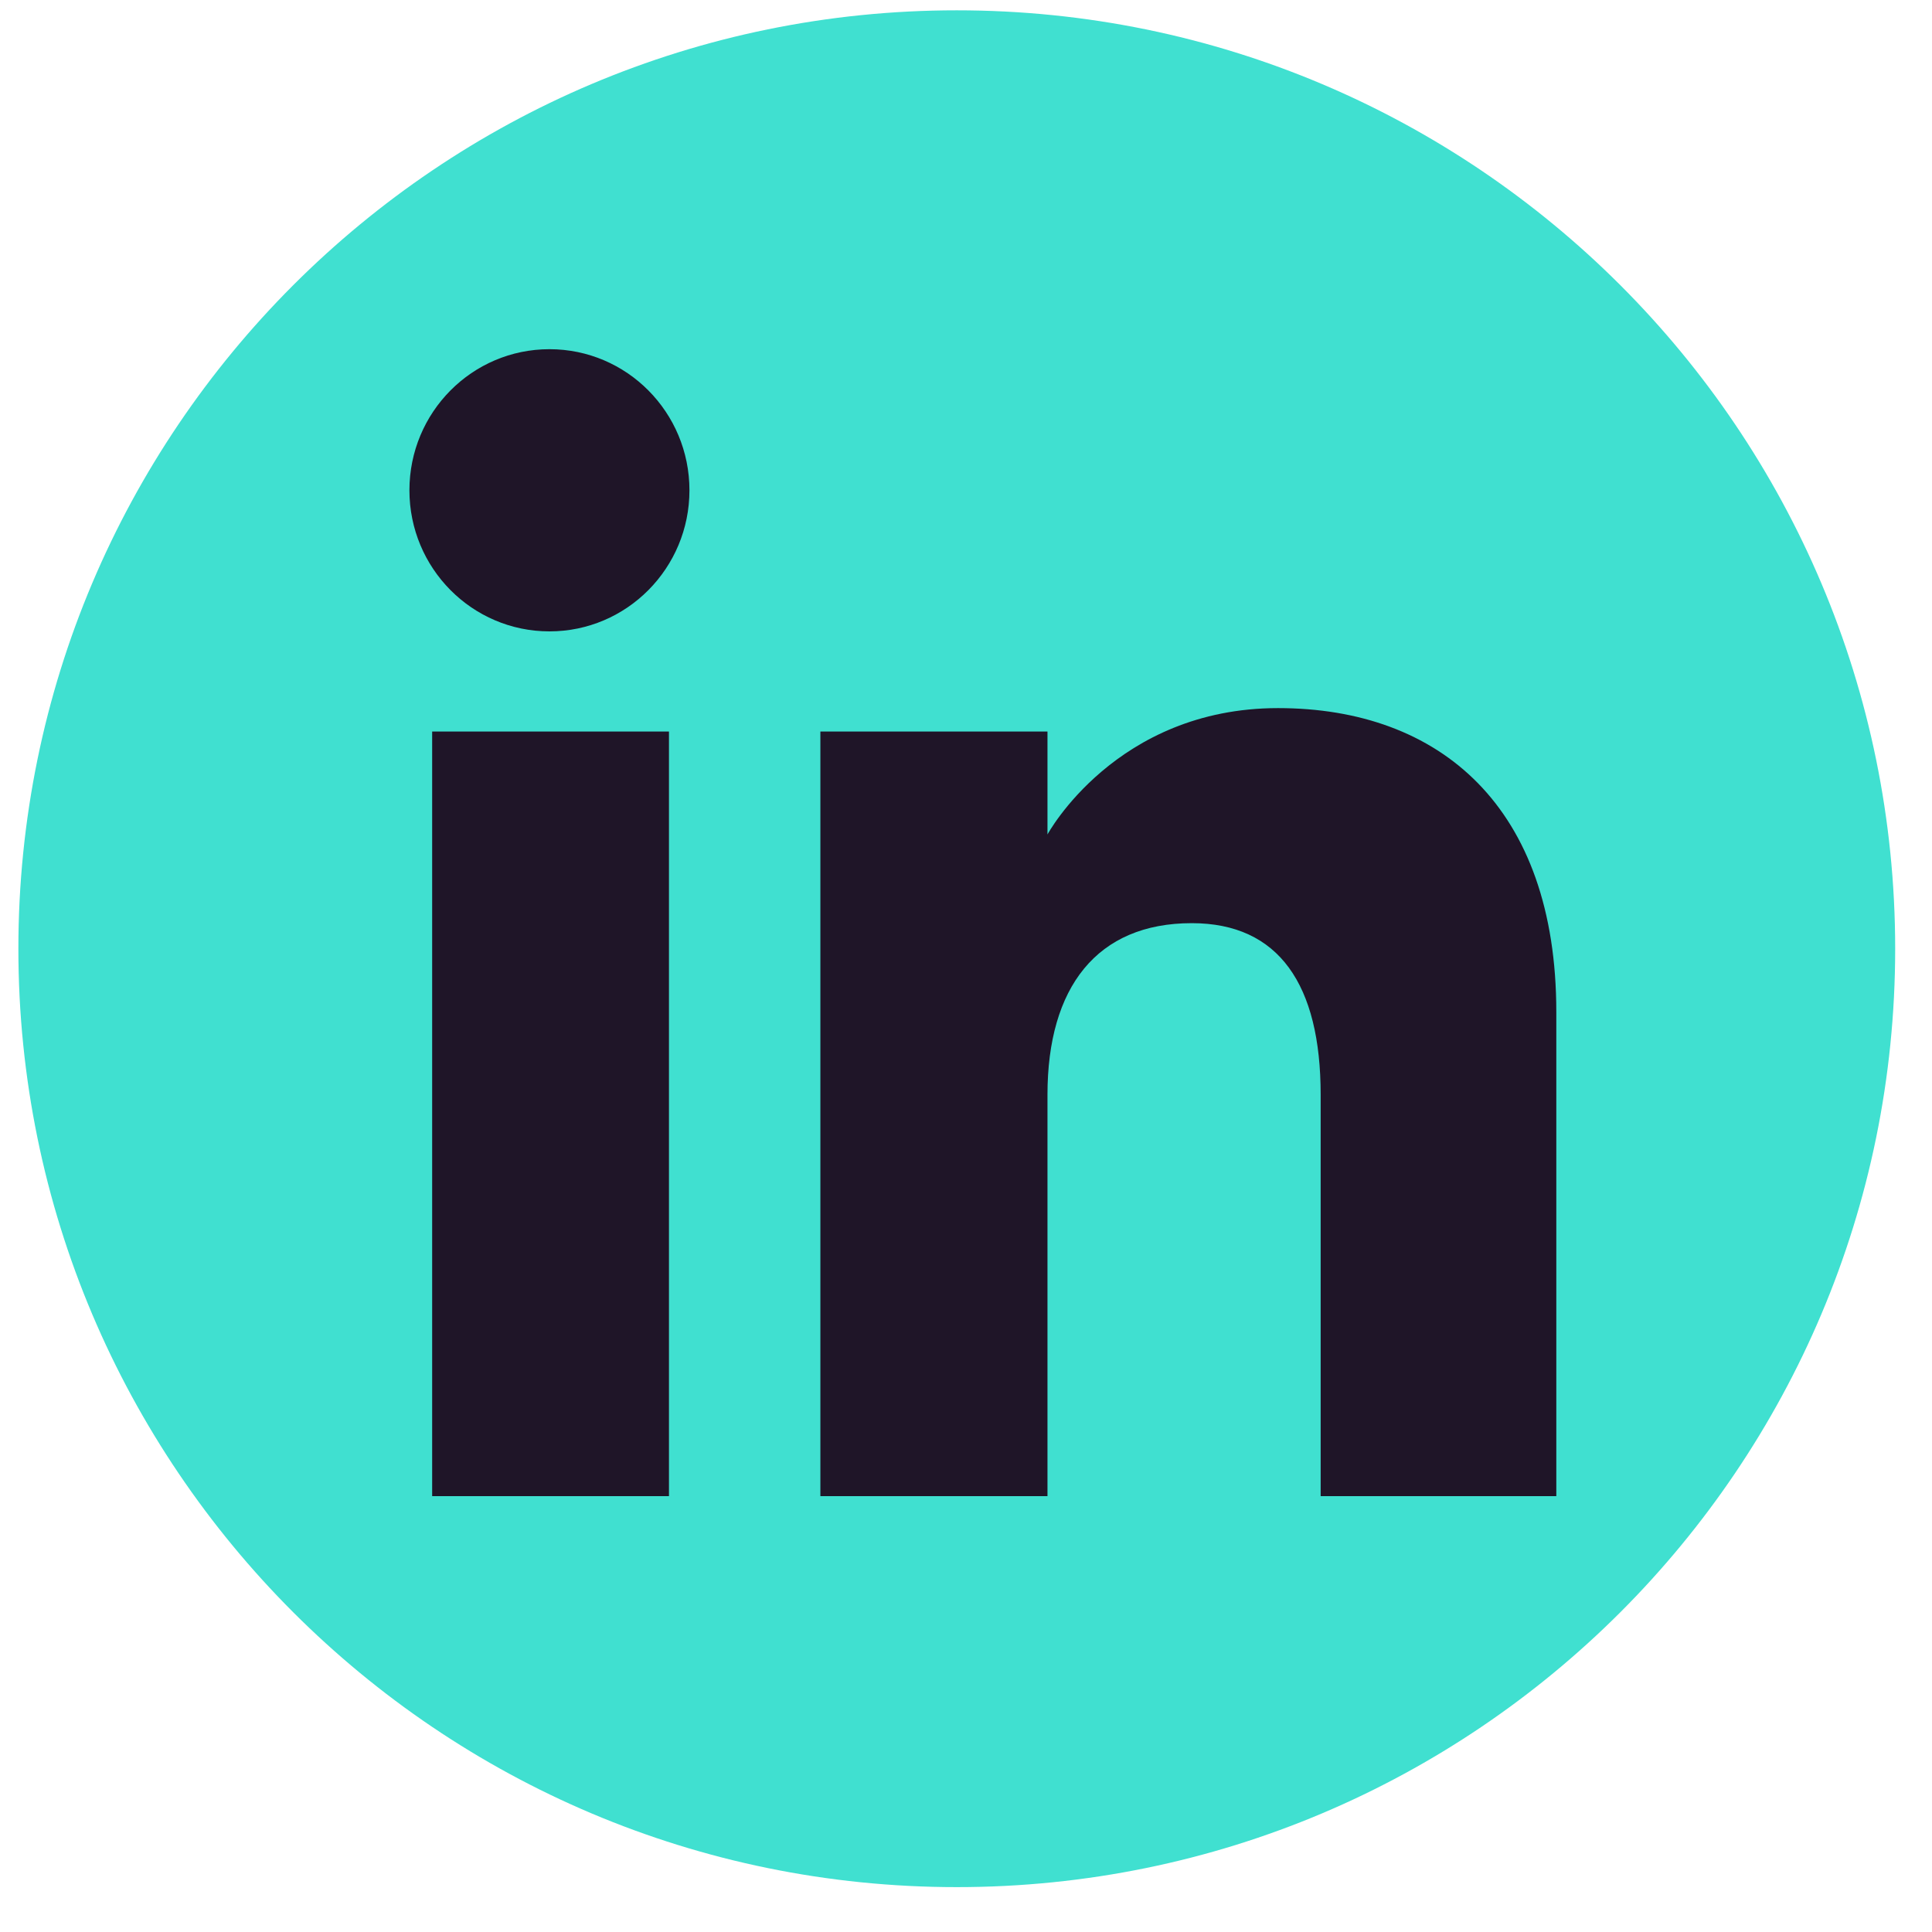 <svg width="35" height="35" viewBox="0 0 35 35" fill="none" xmlns="http://www.w3.org/2000/svg">
<g clip-path="url(#clip0_471_2573)">
<path fill-rule="evenodd" clip-rule="evenodd" d="M17.333 34.187C26.722 34.187 34.333 26.576 34.333 17.187C34.333 7.798 26.722 0.187 17.333 0.187C7.944 0.187 0.333 7.798 0.333 17.187C0.333 26.576 7.944 34.187 17.333 34.187Z" fill="#40E0D0"/>
<path fill-rule="evenodd" clip-rule="evenodd" d="M28.194 27.104H23.925V19.832C23.925 17.838 23.168 16.724 21.59 16.724C19.873 16.724 18.976 17.884 18.976 19.832V27.104H14.862V13.252H18.976V15.117C18.976 15.117 20.213 12.828 23.153 12.828C26.091 12.828 28.194 14.623 28.194 18.333V27.104ZM9.954 11.438C8.552 11.438 7.417 10.293 7.417 8.882C7.417 7.47 8.552 6.326 9.954 6.326C11.355 6.326 12.49 7.47 12.49 8.882C12.49 10.293 11.355 11.438 9.954 11.438ZM7.829 27.104H12.119V13.252H7.829V27.104Z" fill="#1F1528"/>
</g>
<defs>
<clipPath id="clip0_471_2573">
<rect width="34" height="34" fill="white" transform="translate(0.333 0.187)"/>
</clipPath>
</defs>
</svg>
